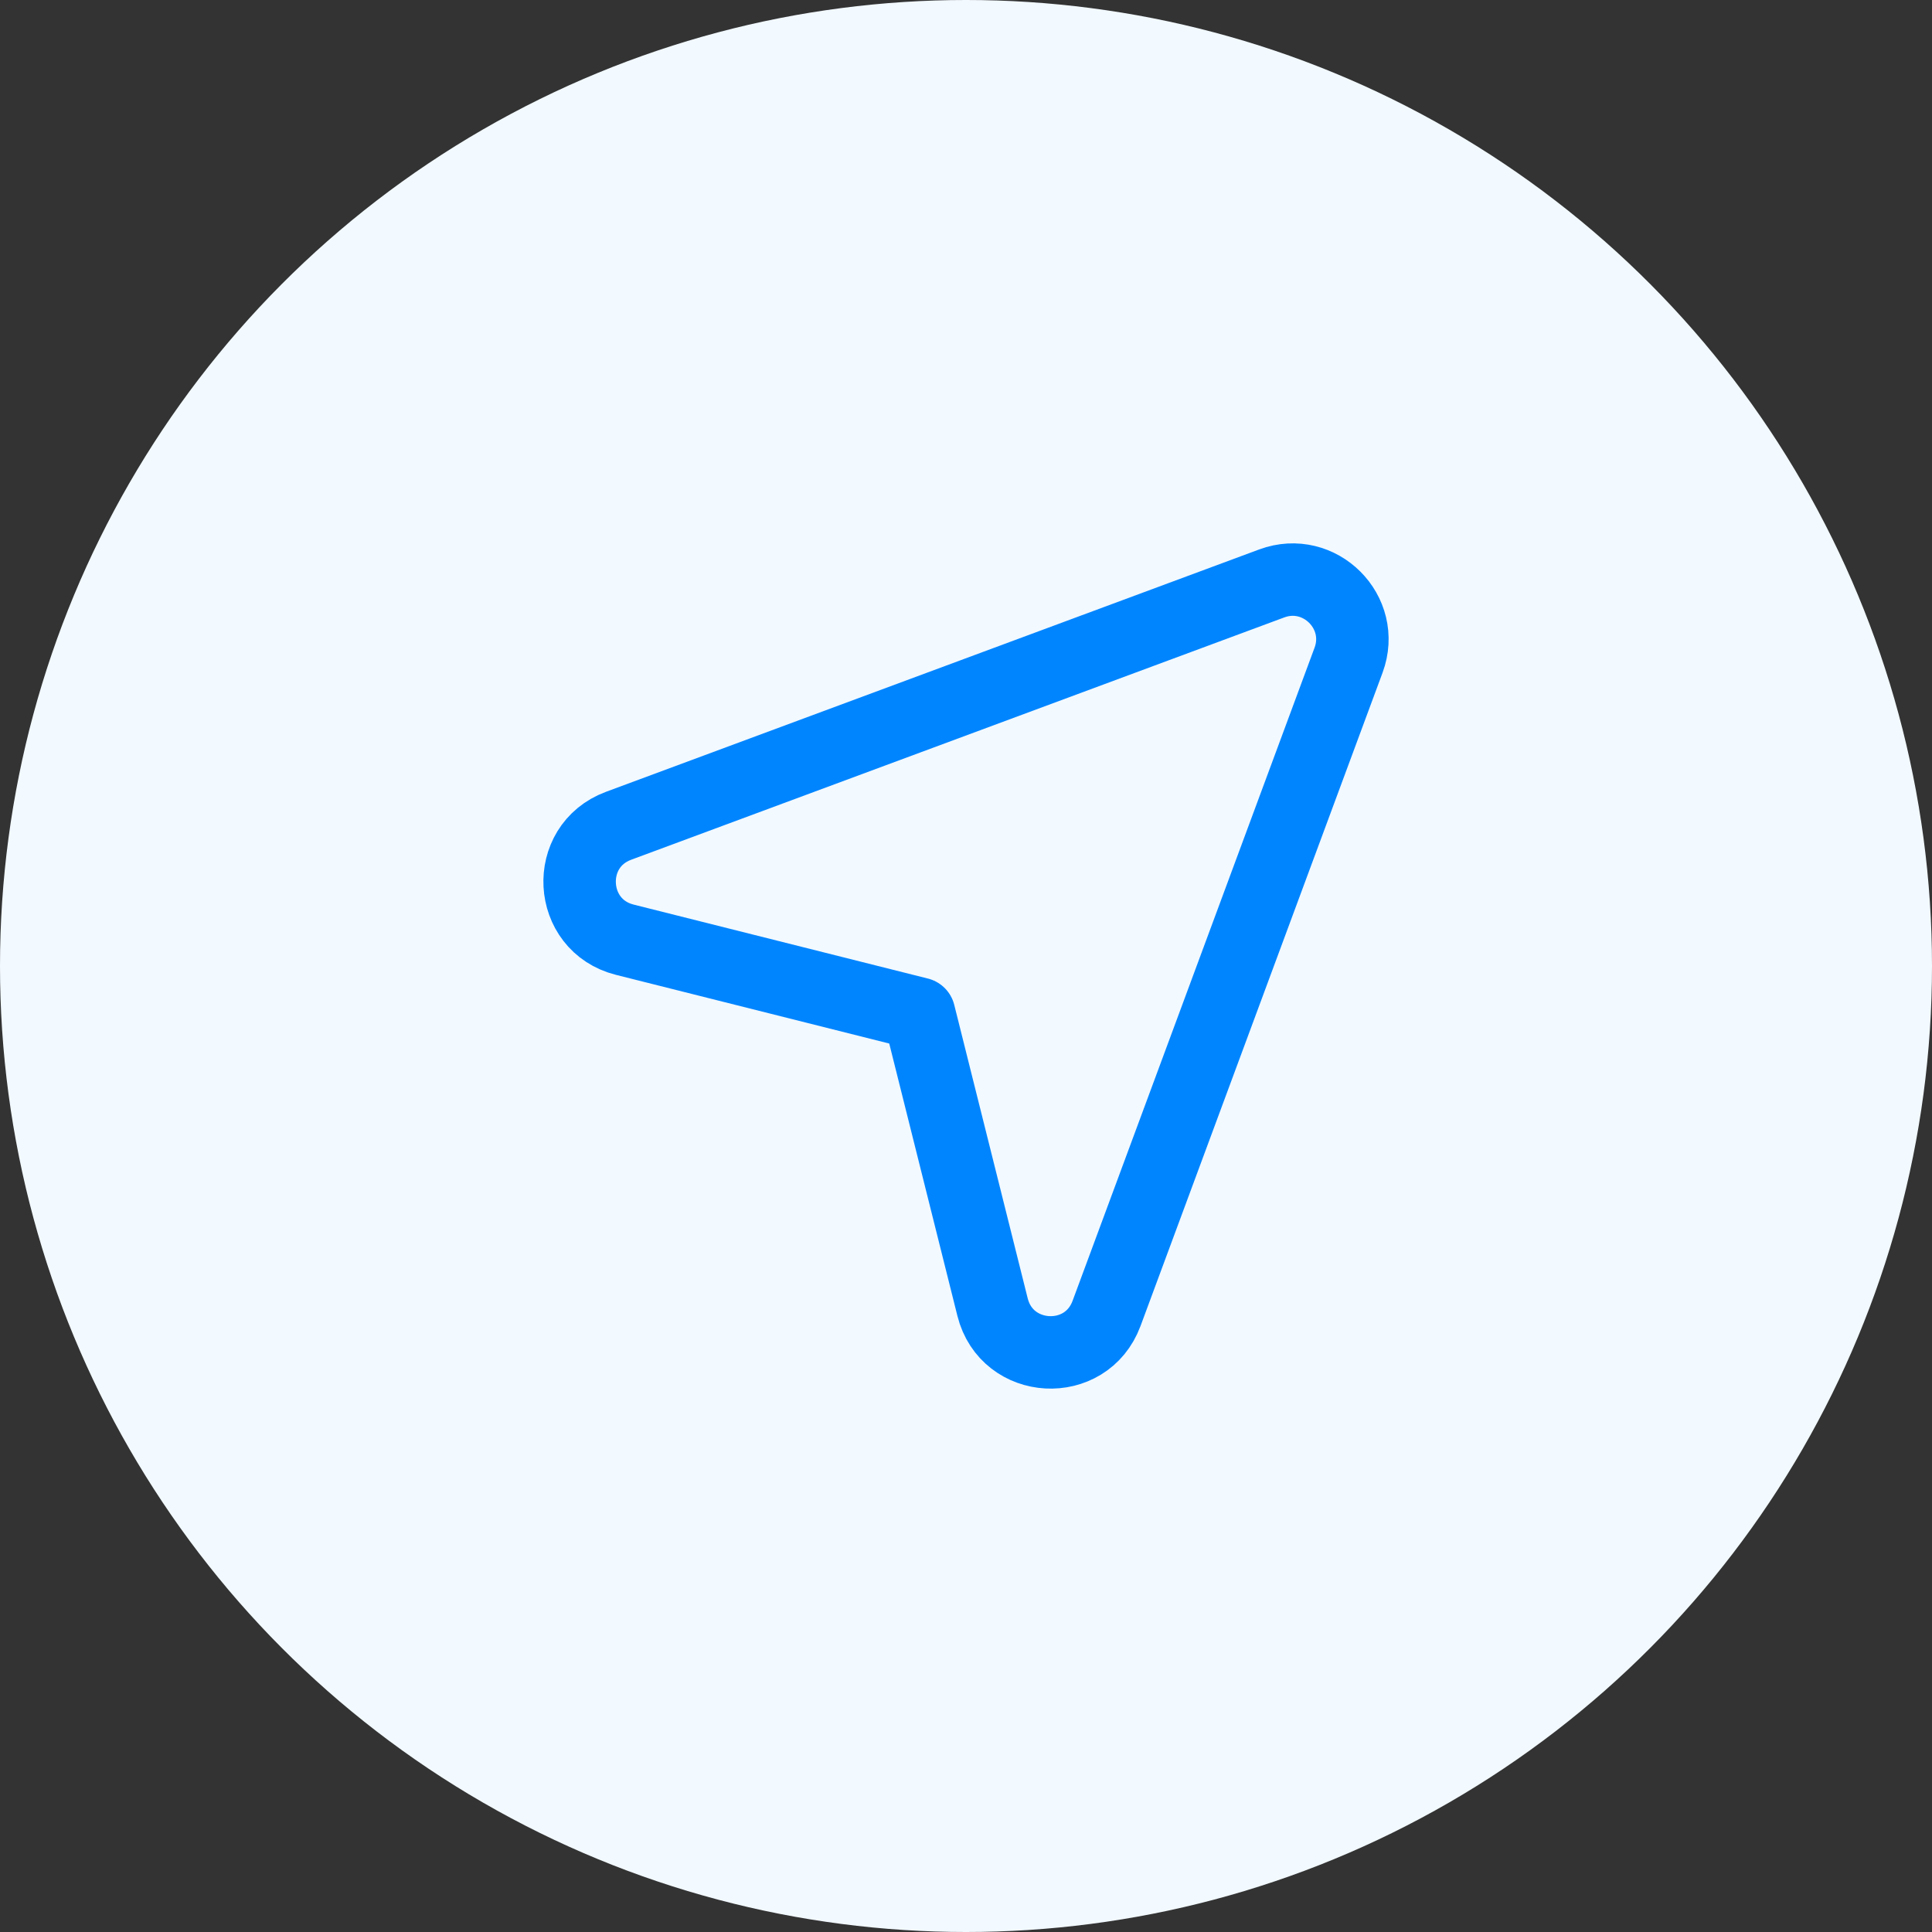 <?xml version="1.0" encoding="utf-8"?><svg width="60" height="60" viewBox="0 0 60 60" fill="none" xmlns="http://www.w3.org/2000/svg">
<rect x="0" y="0" width="60" height="60" fill="#333333" stroke="none"/>
<circle cx="30" cy="30" r="30" fill="#F2F9FF"/>
<path d="M34.365 40.789L41.88 20.505C42.432 19.017 40.983 17.569 39.495 18.119L19.211 25.645C17.501 26.279 17.636 28.74 19.404 29.184L28.544 31.481L30.825 40.595C31.268 42.364 33.731 42.5 34.365 40.789Z" stroke="#0085FF" stroke-width="2.25" stroke-miterlimit="10" stroke-linecap="round" stroke-linejoin="round"/>
</svg>
